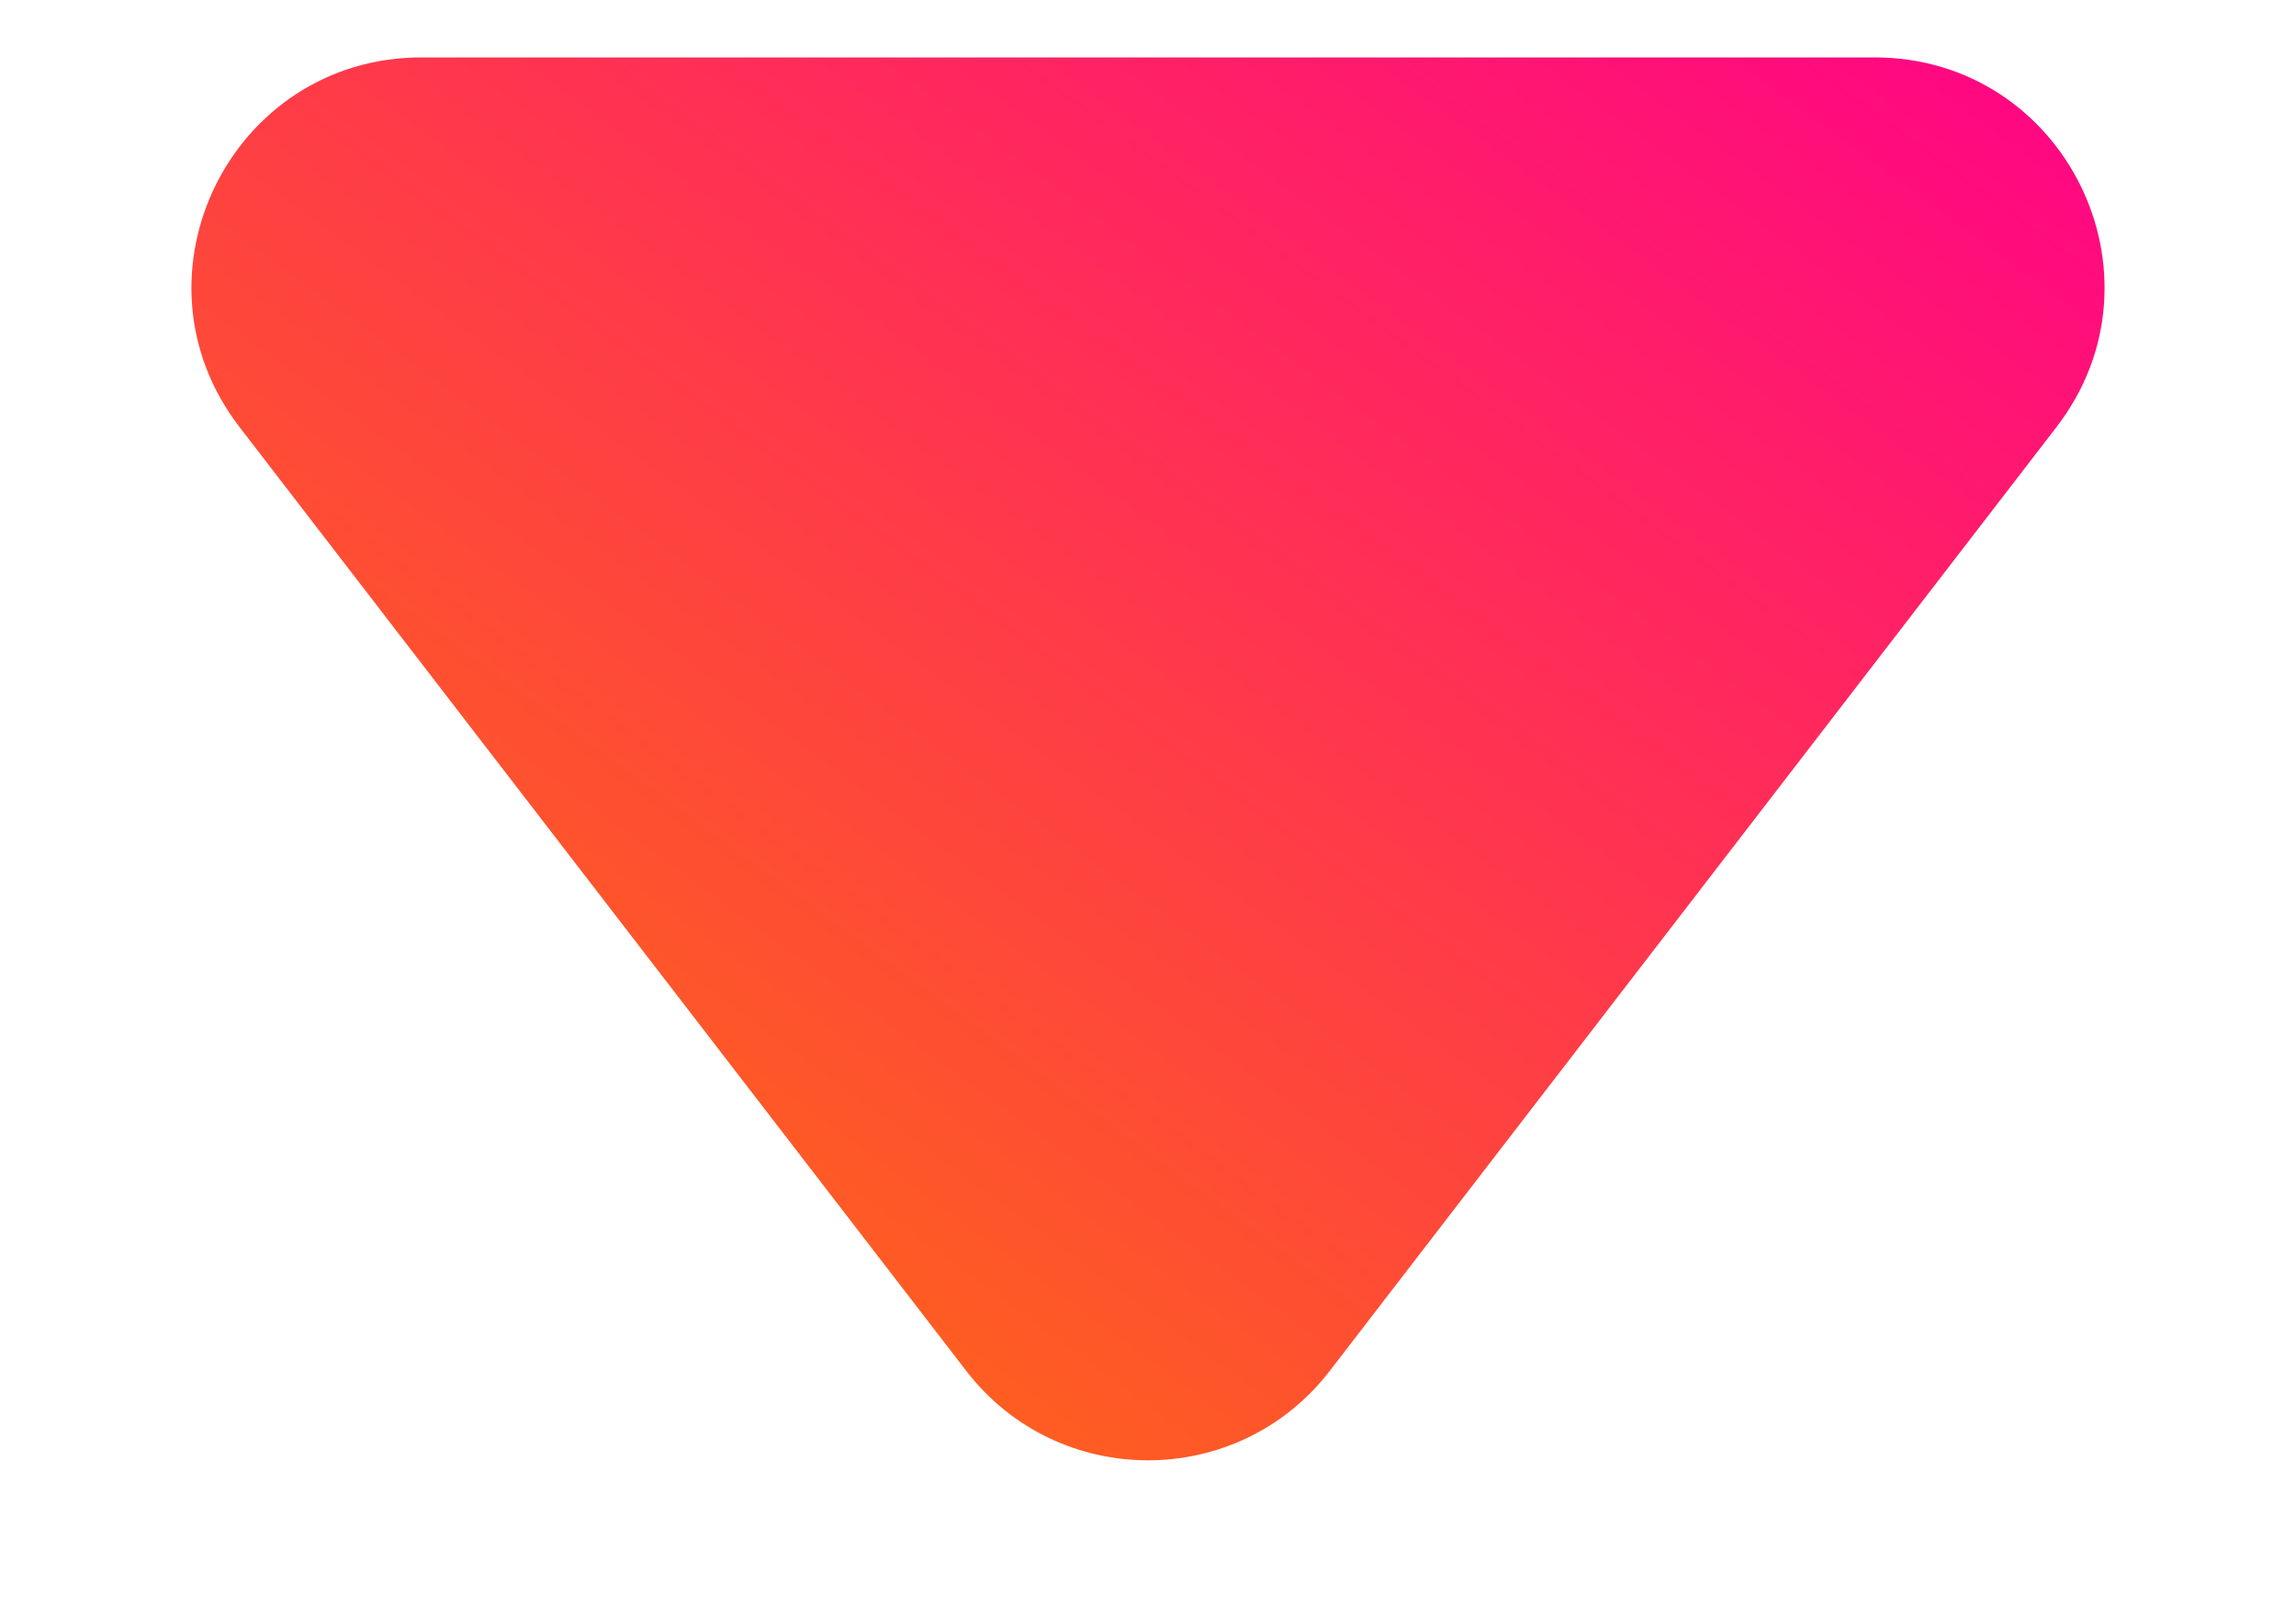 <svg viewBox="0 0 10 7" xmlns="http://www.w3.org/2000/svg">
    <defs>
        <linearGradient id="arrow-down-negative" x1="9.166" y1="0.25" x2="3.338" y2="8.197" gradientUnits="userSpaceOnUse">
            <stop stop-color="#FF0387"/>
            <stop offset="1" stop-color="#FE7803"/>
        </linearGradient>
    </defs>
    <path d="M5.792 5.971C5.392 6.491 4.608 6.491 4.208 5.971L1.043 1.86C0.537 1.202 1.006 0.25 1.836 0.25L8.164 0.25C8.994 0.25 9.463 1.202 8.957 1.86L5.792 5.971Z" fill="url(#arrow-down-negative)"/>
</svg>
